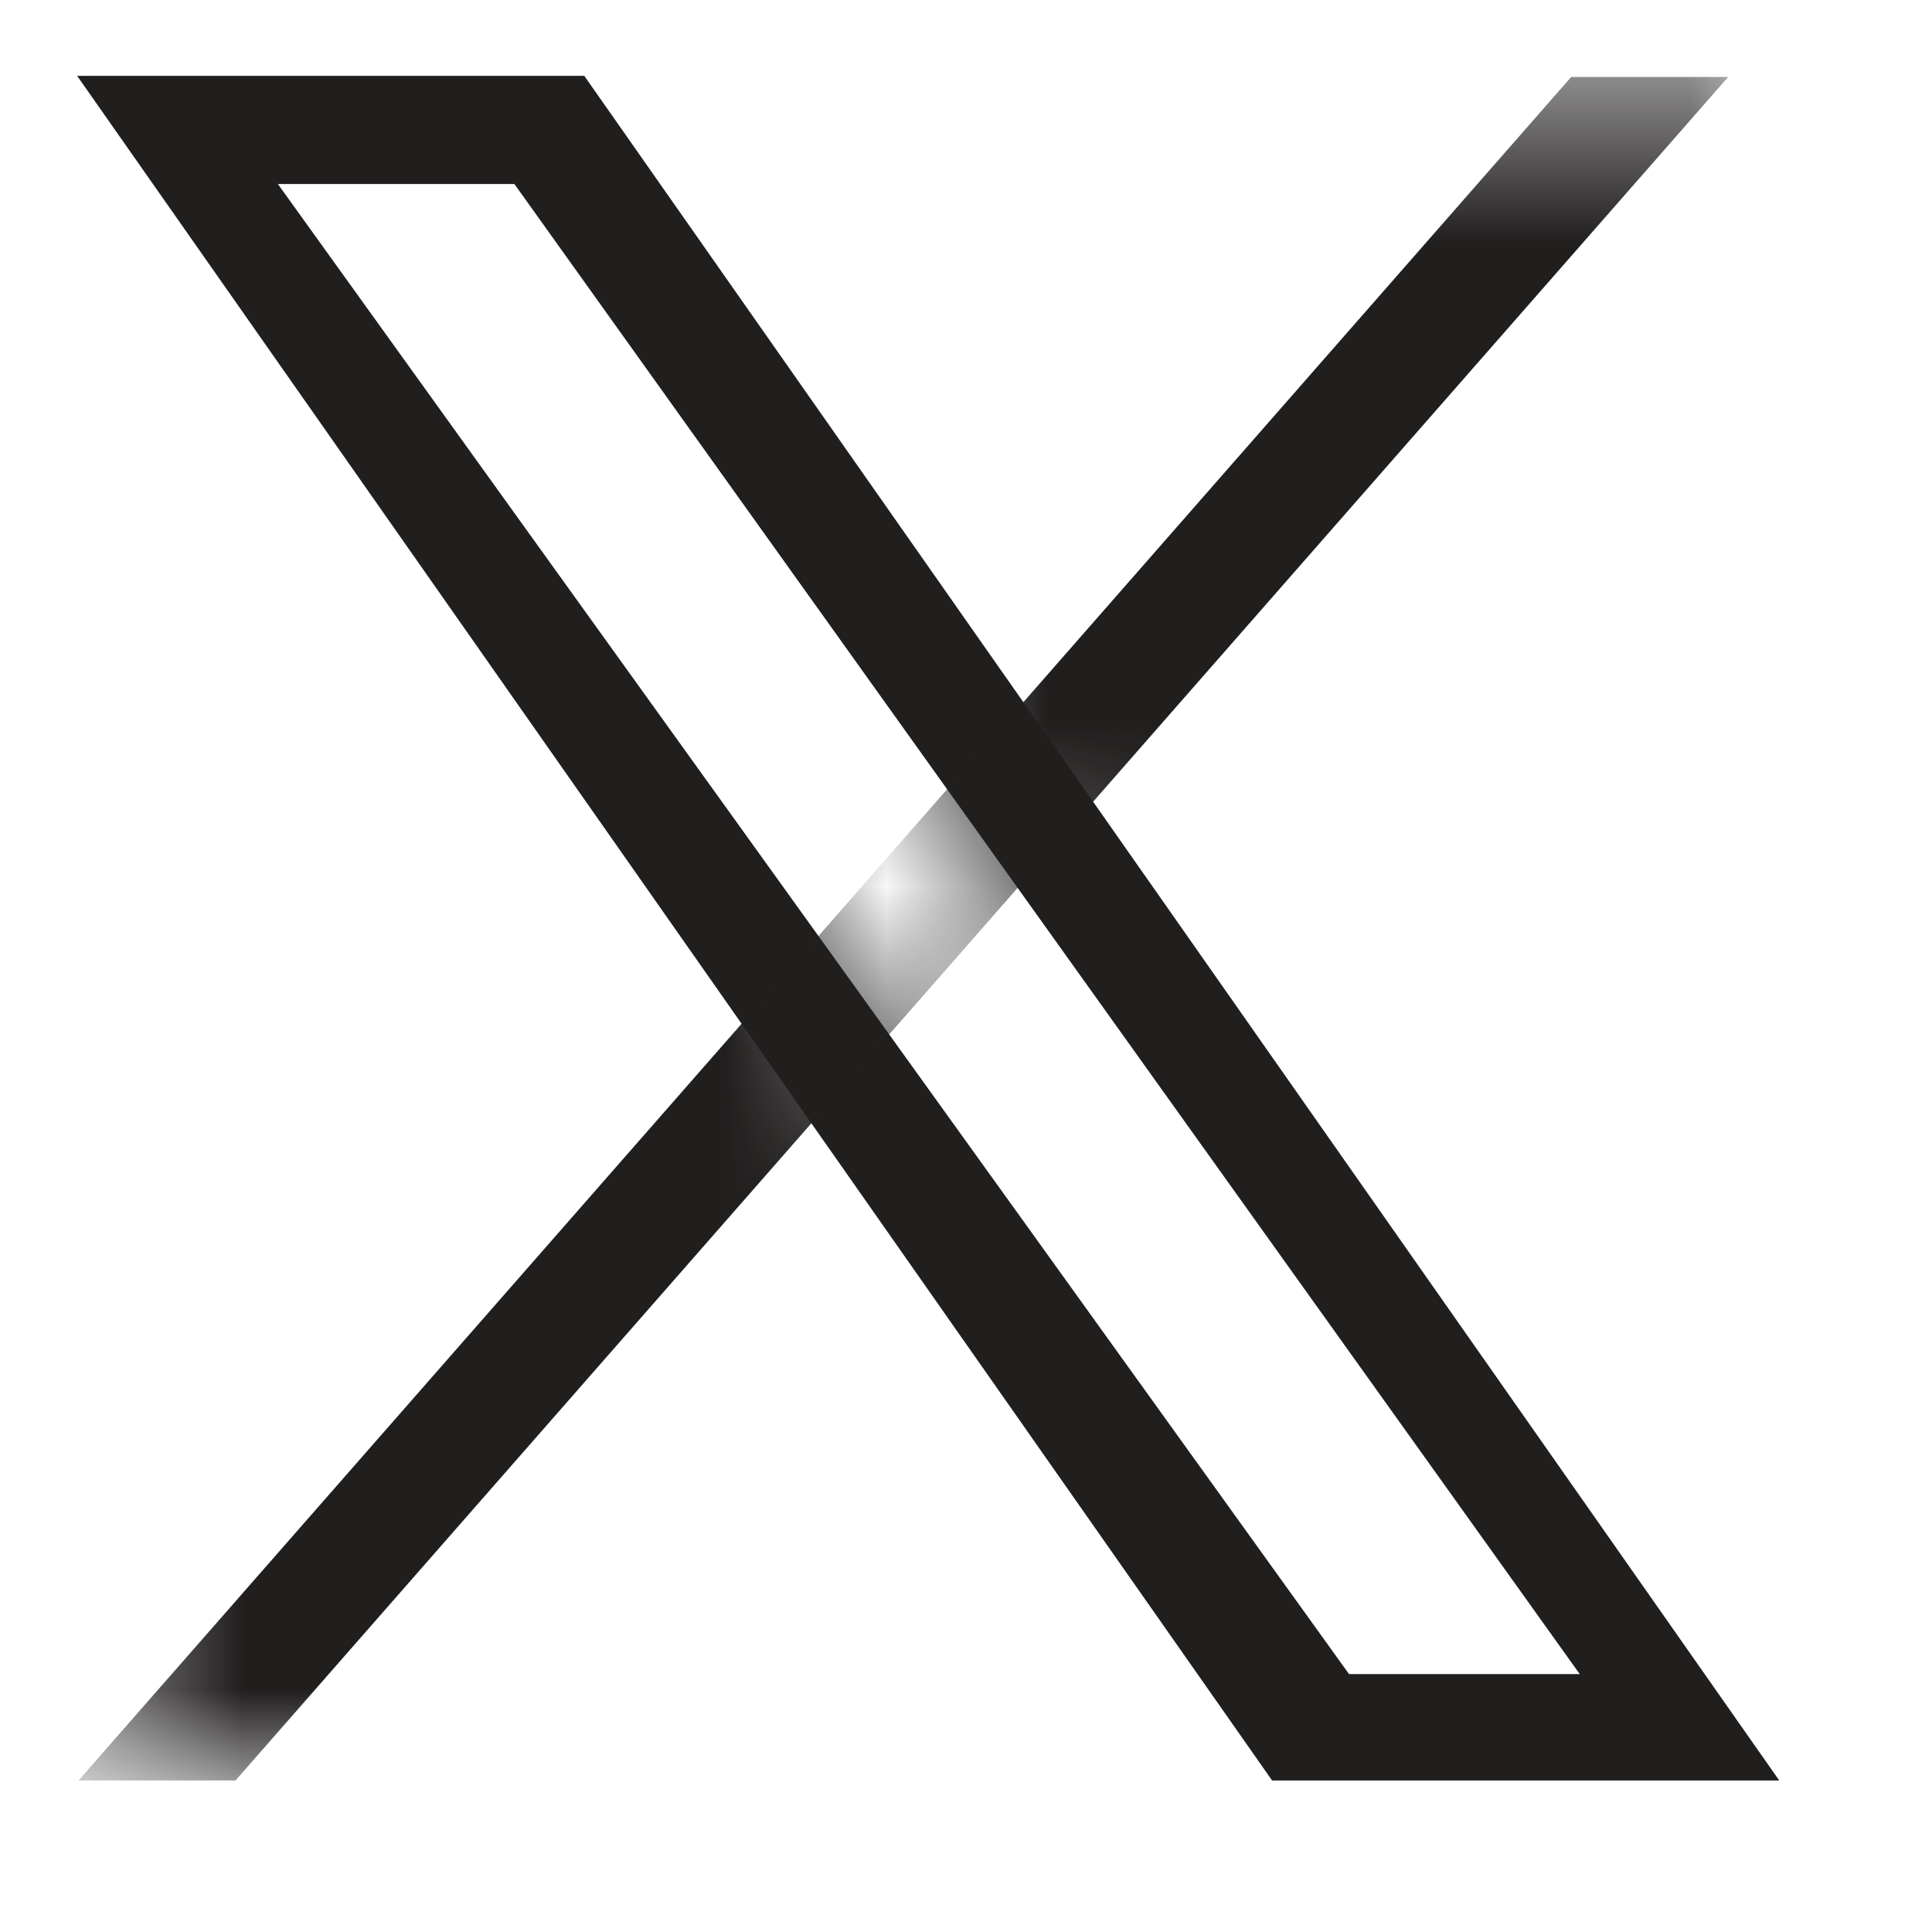 <svg width="12" height="12" viewBox="0 0 12 12" fill="none" xmlns="http://www.w3.org/2000/svg">
<g clip-path="url(#clip0_107_6270)">
<path fill-rule="evenodd" clip-rule="evenodd" d="M3.629 0.471H0.479L7.909 11.07H11.059L3.629 0.471ZM3.195 1.143H1.726L8.379 10.398H9.812L3.195 1.143Z" fill="#211E1E"/>
<mask id="mask0_107_6270" style="mask-type:alpha" maskUnits="userSpaceOnUse" x="0" y="0" width="12" height="12">
<path fill-rule="evenodd" clip-rule="evenodd" d="M11.059 0.471H0.471V11.059H11.059V0.471ZM3.195 1.143H1.726L8.379 10.398H9.812L3.195 1.143Z" fill="#D9D9D9"/>
</mask>
<g mask="url(#mask0_107_6270)">
<path d="M10.734 0.478H9.759L0.471 11.078H1.446L10.734 0.478Z" fill="#211E1E"/>
</g>
</g>
<defs>
<clipPath id="clip0_107_6270">
<rect width="10.588" height="10.588" fill="white" transform="translate(0.471 0.471)"/>
</clipPath>
</defs>
</svg>

